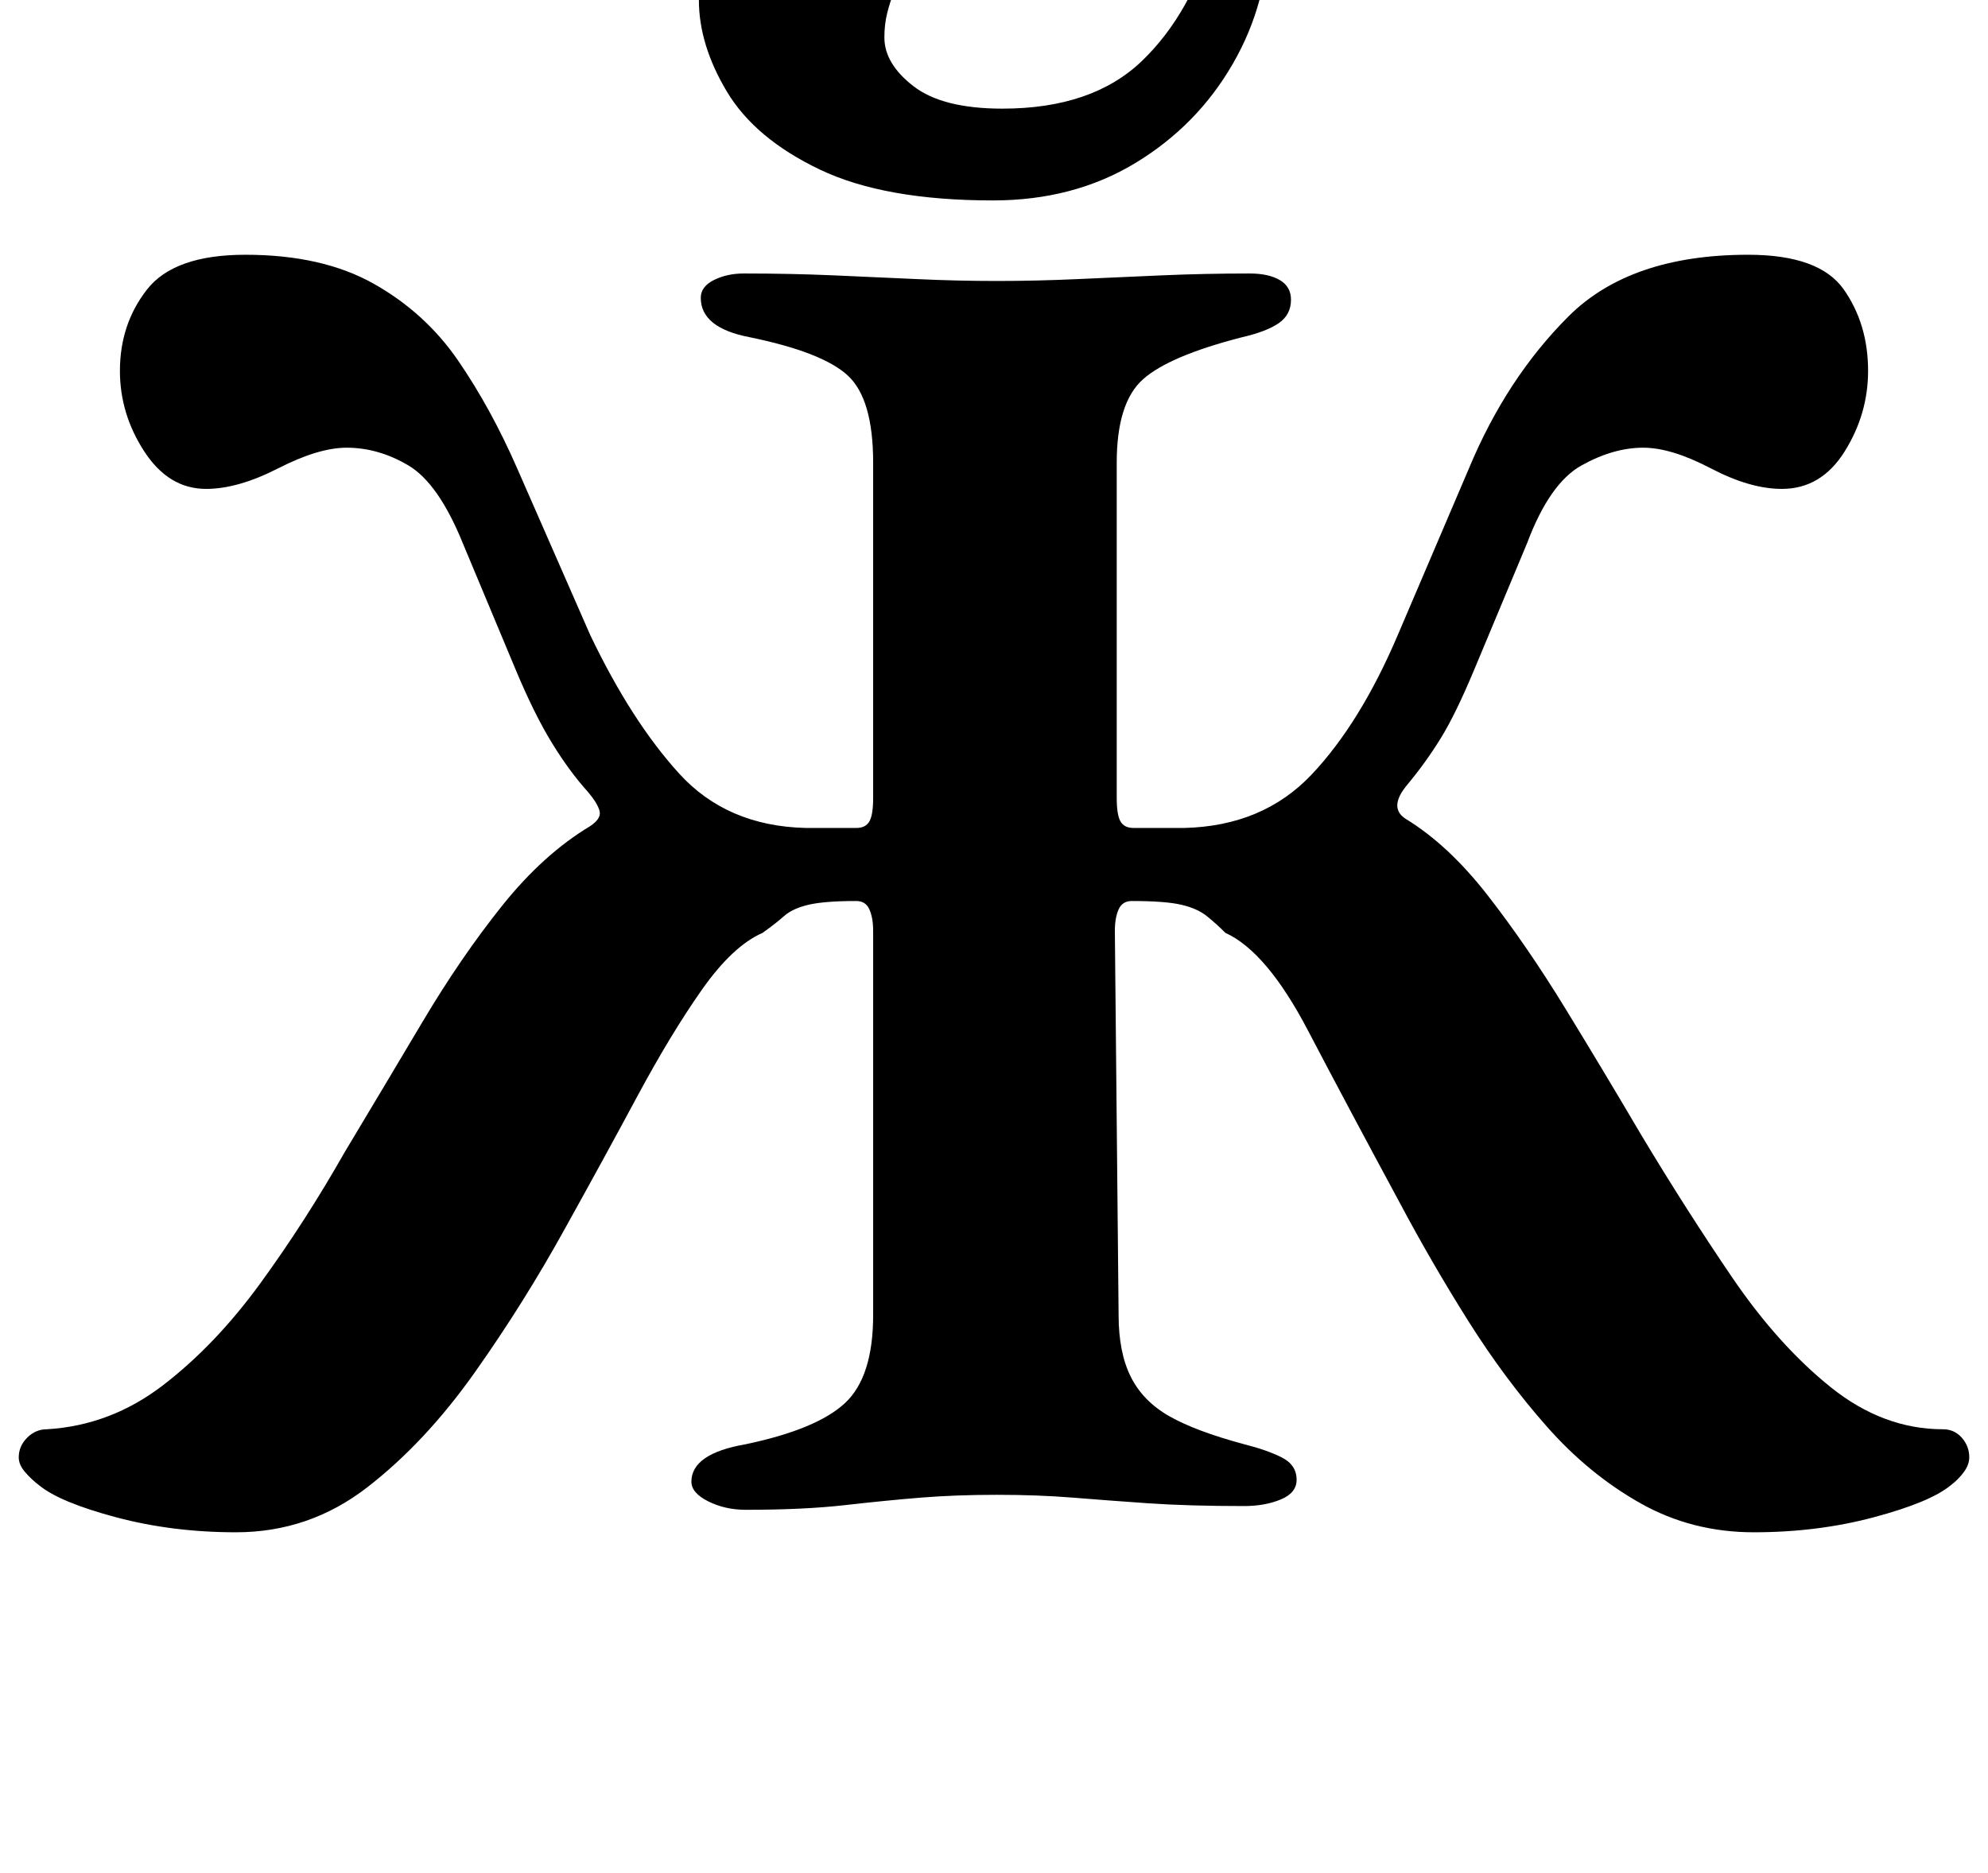 <?xml version="1.0" standalone="no"?>
<!DOCTYPE svg PUBLIC "-//W3C//DTD SVG 1.1//EN" "http://www.w3.org/Graphics/SVG/1.1/DTD/svg11.dtd" >
<svg xmlns="http://www.w3.org/2000/svg" xmlns:xlink="http://www.w3.org/1999/xlink" version="1.1" viewBox="-19 0 1061 1000">
  <g transform="matrix(1 0 0 -1 0 800)">
   <path fill="currentColor"
d="M107 -18q-34 0 -64 8t-41 17q-4 3 -7.5 7t-3.5 8q0 6 4.5 10.5t10.5 4.5q34 2 62 23.5t52 54.5t45 70q21 35 41.5 69.5t42.5 62t47 42.5q6 4 5 8t-6 10q-10 11 -19.5 26.5t-19.5 39.5l-28 67q-13 32 -29 41.5t-33 9.5q-15 0 -36.5 -11t-38.5 -11q-20 0 -33 20t-13 43
q0 25 14.5 43.5t52.5 18.5q41 0 68.5 -15.5t45 -41t31.5 -57.5l39 -89q22 -46 47.5 -74t67.5 -29h27q5 0 7 3.5t2 12.5v179q0 34 -13.5 46.5t-52.5 20.5q-26 5 -26 21q0 6 7 9.5t16 3.5q25 0 48 -1t44.5 -2t42.5 -1t43 1t45 2t47 1q10 0 16 -3.5t6 -10.5q0 -8 -6.5 -12.5
t-19.5 -7.5q-39 -10 -53 -22.5t-14 -44.5v-179q0 -9 2 -12.5t7 -3.5h27q42 1 68 28.5t46 74.5l38 89q20 48 53 81t96 33q38 0 51 -18.5t13 -43.5q0 -23 -12.5 -43t-33.5 -20q-17 0 -38 11t-36 11q-16 0 -33 -9.5t-29 -41.5l-28 -67q-10 -24 -18 -37t-18 -25t-1 -18
q23 -14 44 -41t41.5 -60.5t40.5 -67.5q24 -40 48.5 -76t52.5 -58.5t60 -22.5q6 0 10 -4.5t4 -10.5q0 -4 -3 -8t-7 -7q-11 -9 -41 -17t-64 -8q-33 0 -60.5 15.5t-50 41t-42 56.5t-36.5 63q-27 50 -49 92t-44 52q-5 5 -10 9t-13.5 6t-26.5 2q-5 0 -7 -4.5t-2 -11.5l2 -205
q0 -20 6.5 -33t20.5 -21t40 -15q12 -3 20 -7t8 -12q0 -7 -8.5 -10.5t-19.5 -3.5q-30 0 -51.5 1.5t-40 3t-40.5 1.5t-40.5 -1.5t-40.5 -4t-53 -2.5q-11 0 -20 4.5t-9 10.5q0 15 29 20q38 8 53 22t15 47v205q0 7 -2 11.5t-7 4.5q-17 0 -25.5 -2t-13 -6t-11.5 -9
q-16 -7 -32.5 -30.5t-34.5 -57t-38 -69.5q-22 -40 -48.5 -77.5t-57.5 -61.5t-70 -24zM511 693q-58 0 -92.5 16.5t-49.5 41.5t-15 49q0 33 16 52t41 19q26 0 38.5 -11t12.5 -28q0 -7 -1 -14.5t-3 -13.5q-2 -5 -3.5 -11t-1.5 -13q0 -14 15.5 -26t47.5 -12q48 0 74.5 25.5
t38.5 68.5q3 12 7.5 16.5t9.5 4.5q7 0 9.5 -6.5t2.5 -13.5q0 -38 -19 -71t-52 -53t-76 -20z" />
  </g>

</svg>
